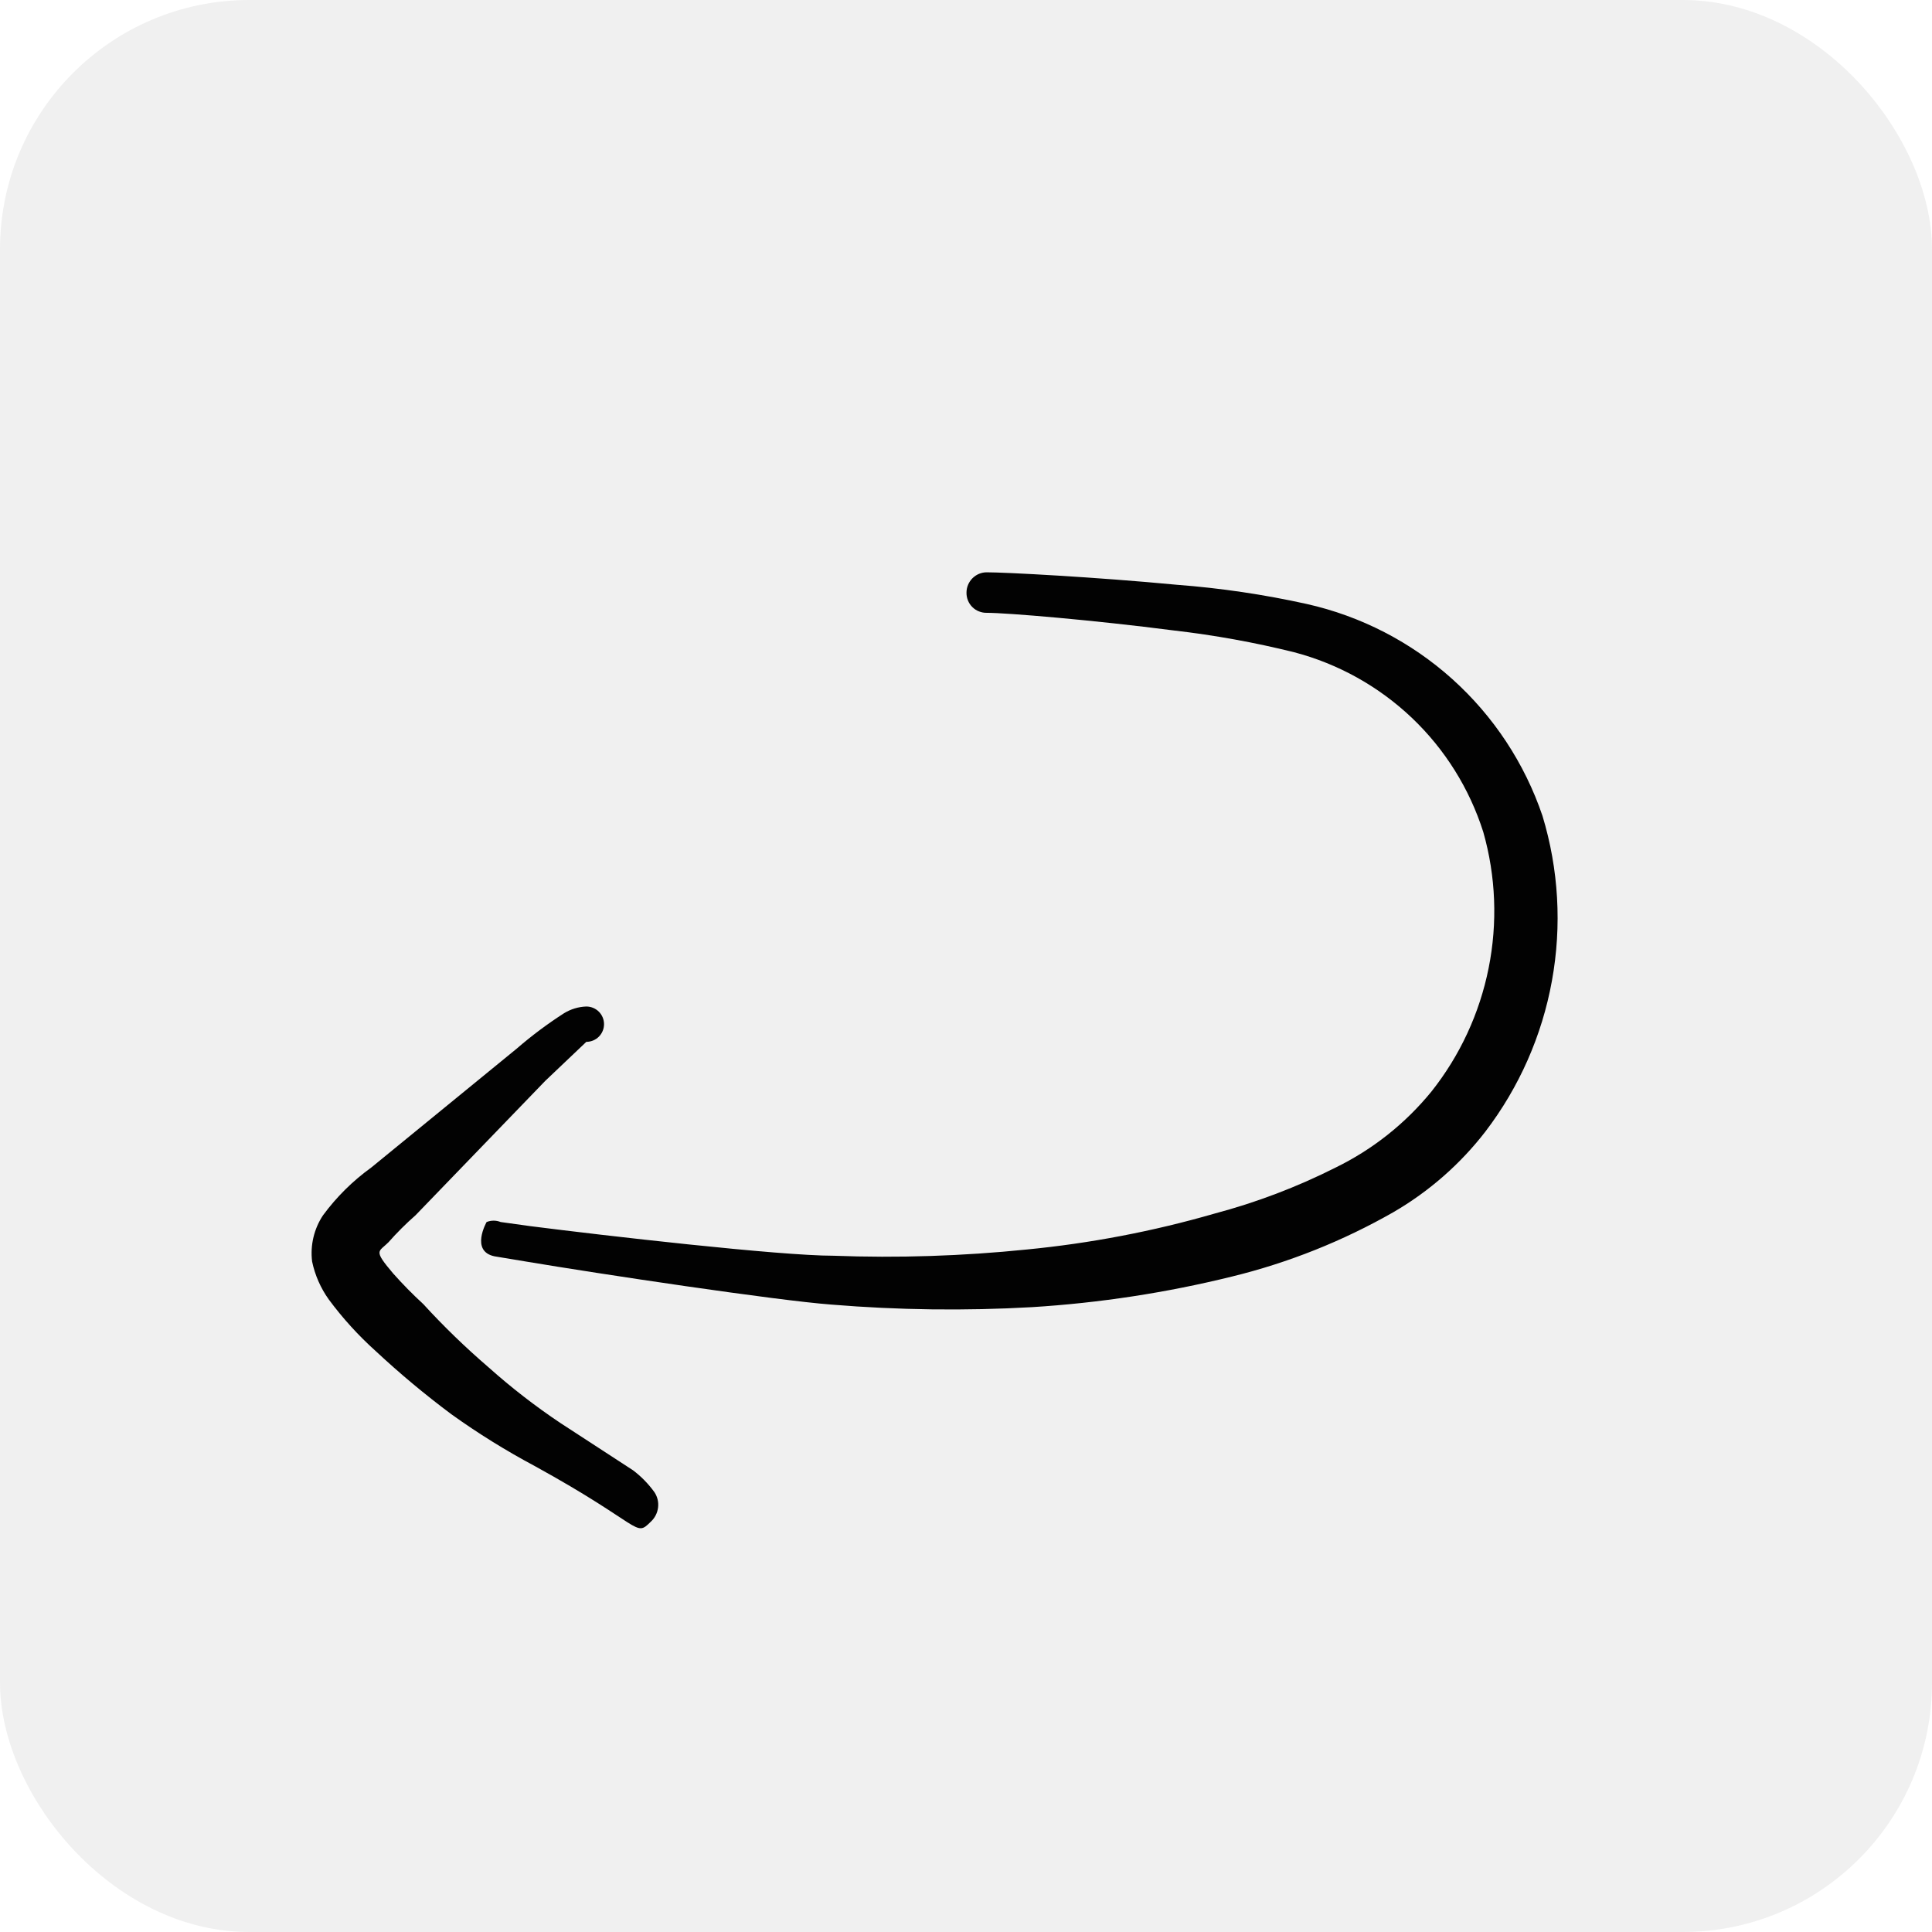 <svg width="31" height="31" viewBox="0 0 31 31" fill="none" xmlns="http://www.w3.org/2000/svg">
<rect width="31" height="31" rx="4" fill="#D9D9D9" fill-opacity="0.4"/>
<g clip-path="url(#clip0_90_2178)">
<path fill-rule="evenodd" clip-rule="evenodd" d="M10.158 23.592L8.992 22.833C8.588 22.563 8.204 22.265 7.842 21.942C7.472 21.624 7.121 21.285 6.792 20.925C6.622 20.769 6.461 20.605 6.308 20.433C5.983 20.05 6.075 20.092 6.233 19.933C6.368 19.78 6.513 19.635 6.667 19.5L8.75 17.342L9.408 16.717C9.483 16.717 9.556 16.687 9.609 16.634C9.662 16.581 9.692 16.509 9.692 16.433C9.692 16.358 9.662 16.286 9.609 16.233C9.556 16.18 9.483 16.15 9.408 16.15C9.282 16.154 9.158 16.192 9.05 16.258C8.784 16.429 8.531 16.618 8.292 16.825L5.958 18.733C5.661 18.947 5.4 19.205 5.183 19.5C5.038 19.718 4.976 19.982 5.008 20.242C5.054 20.461 5.145 20.668 5.275 20.85C5.499 21.153 5.753 21.432 6.033 21.683C6.417 22.041 6.821 22.378 7.242 22.692C7.67 22.999 8.118 23.277 8.583 23.525C10.325 24.483 10.183 24.675 10.442 24.417C10.507 24.358 10.548 24.277 10.559 24.19C10.57 24.103 10.549 24.015 10.5 23.942C10.404 23.809 10.289 23.691 10.158 23.592Z" fill="#020202"/>
<path fill-rule="evenodd" clip-rule="evenodd" d="M24.75 13.091C24.464 12.248 23.966 11.492 23.303 10.896C22.641 10.301 21.836 9.886 20.967 9.691C20.28 9.539 19.584 9.436 18.883 9.383C17.567 9.258 16.133 9.183 15.833 9.183C15.747 9.183 15.665 9.217 15.604 9.278C15.543 9.339 15.508 9.422 15.508 9.508C15.507 9.551 15.515 9.594 15.531 9.634C15.547 9.674 15.571 9.71 15.601 9.74C15.632 9.771 15.668 9.795 15.708 9.81C15.748 9.826 15.79 9.834 15.833 9.833C16.158 9.833 17.55 9.95 18.833 10.116C19.485 10.191 20.131 10.308 20.767 10.466C21.474 10.652 22.123 11.014 22.654 11.518C23.184 12.022 23.578 12.652 23.8 13.35C24.002 14.06 24.031 14.809 23.886 15.533C23.741 16.258 23.426 16.938 22.967 17.516C22.549 18.028 22.026 18.443 21.433 18.733C20.811 19.047 20.157 19.295 19.483 19.474C18.5 19.758 17.493 19.95 16.475 20.049C15.445 20.154 14.409 20.188 13.375 20.149C12.5 20.149 9.692 19.825 8.508 19.674L8.033 19.608C7.961 19.579 7.881 19.579 7.808 19.608C7.808 19.608 7.542 20.075 7.933 20.158L8.433 20.241C9.625 20.441 12.45 20.866 13.342 20.933C14.412 21.021 15.486 21.035 16.558 20.974C17.64 20.907 18.714 20.743 19.767 20.483C20.675 20.261 21.547 19.913 22.358 19.45C22.929 19.118 23.43 18.68 23.833 18.158C24.377 17.446 24.743 16.616 24.902 15.735C25.062 14.854 25.01 13.948 24.75 13.091Z" fill="#020202"/>
</g>
<defs>
<clipPath id="clip0_90_2178">
<rect width="20" height="20" fill="white" transform="translate(5 7)"/>
</clipPath>
</defs>
</svg>
